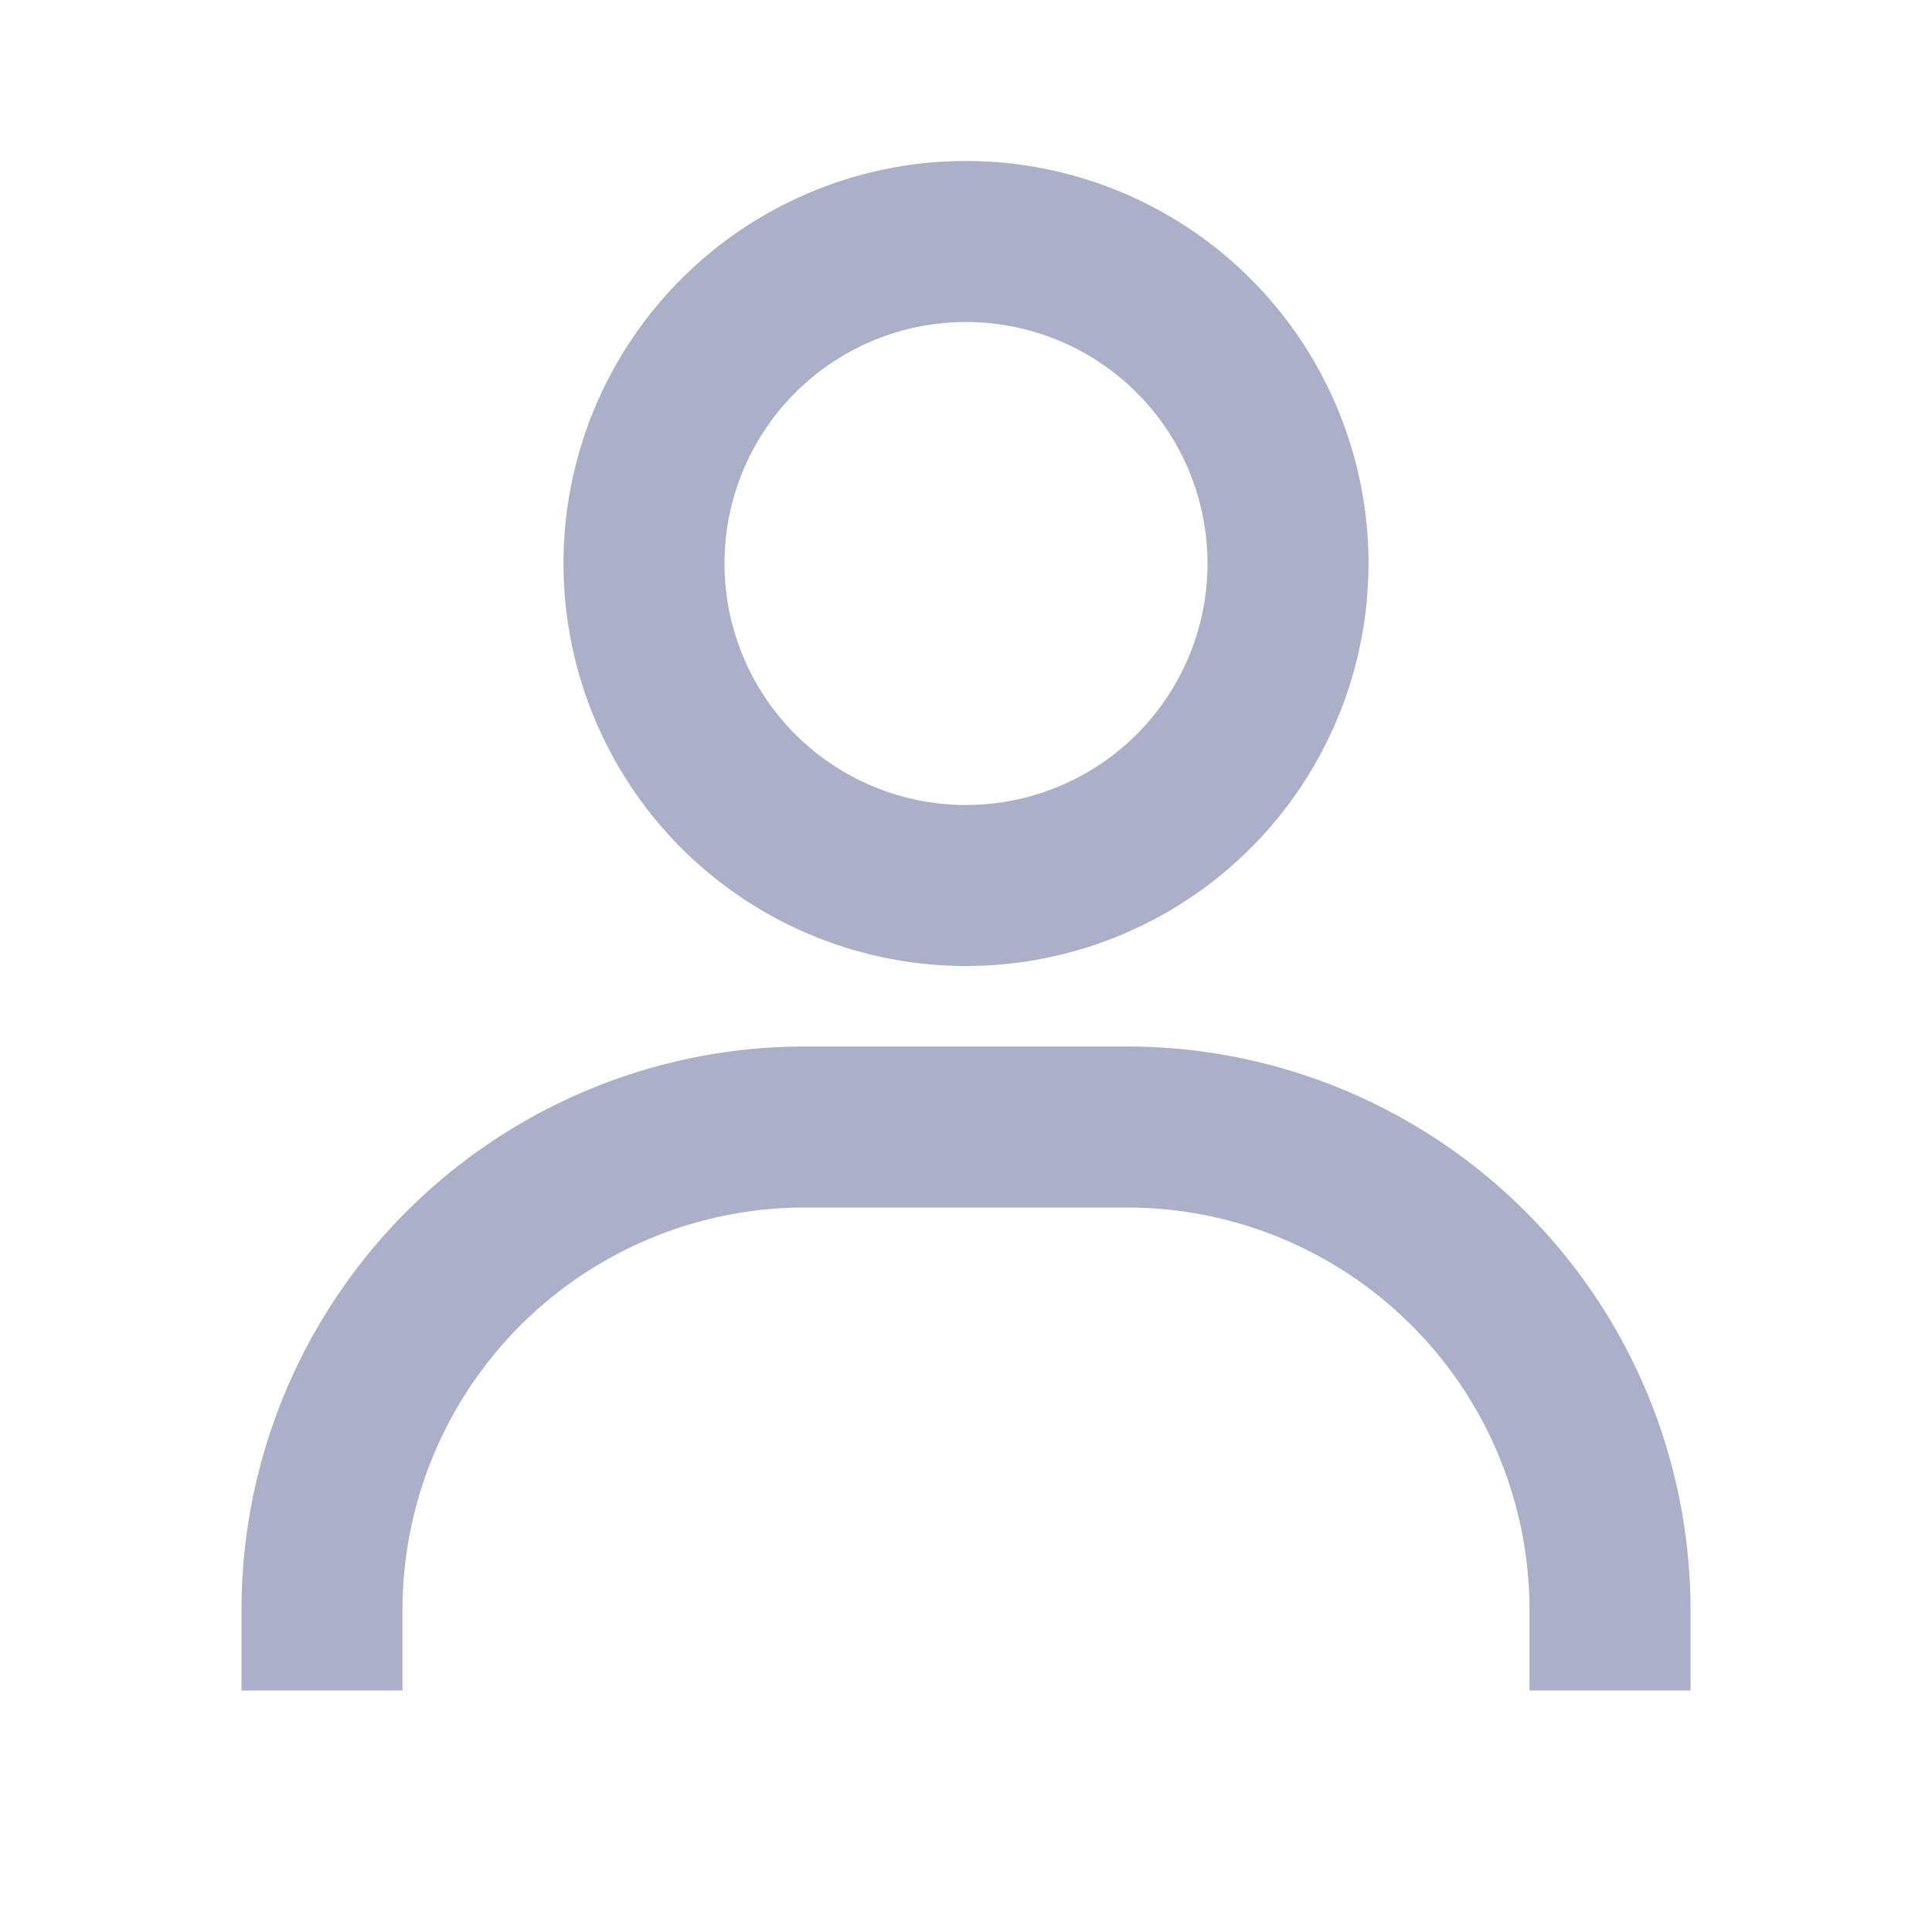 <svg id="icon-name" width="24" height="24" fill="none" xmlns="http://www.w3.org/2000/svg"><path d="M12 2a5 5 0 100 10 5 5 0 000-10zm0 8a3 3 0 110-6 3 3 0 010 6zm9 11v-1a7 7 0 00-7-7h-4a7 7 0 00-7 7v1h2v-1a5 5 0 015-5h4a5 5 0 015 5v1h2z" fill="url(#paint0_linear_577_461)"/><defs><linearGradient id="paint0_linear_577_461" x1="12" y1="2" x2="12" y2="21" gradientUnits="userSpaceOnUse"><stop class="stop-first" stop-color="#abafc7"/><stop class="stop-second" offset="1" stop-color="#abafc7"/></linearGradient></defs></svg>